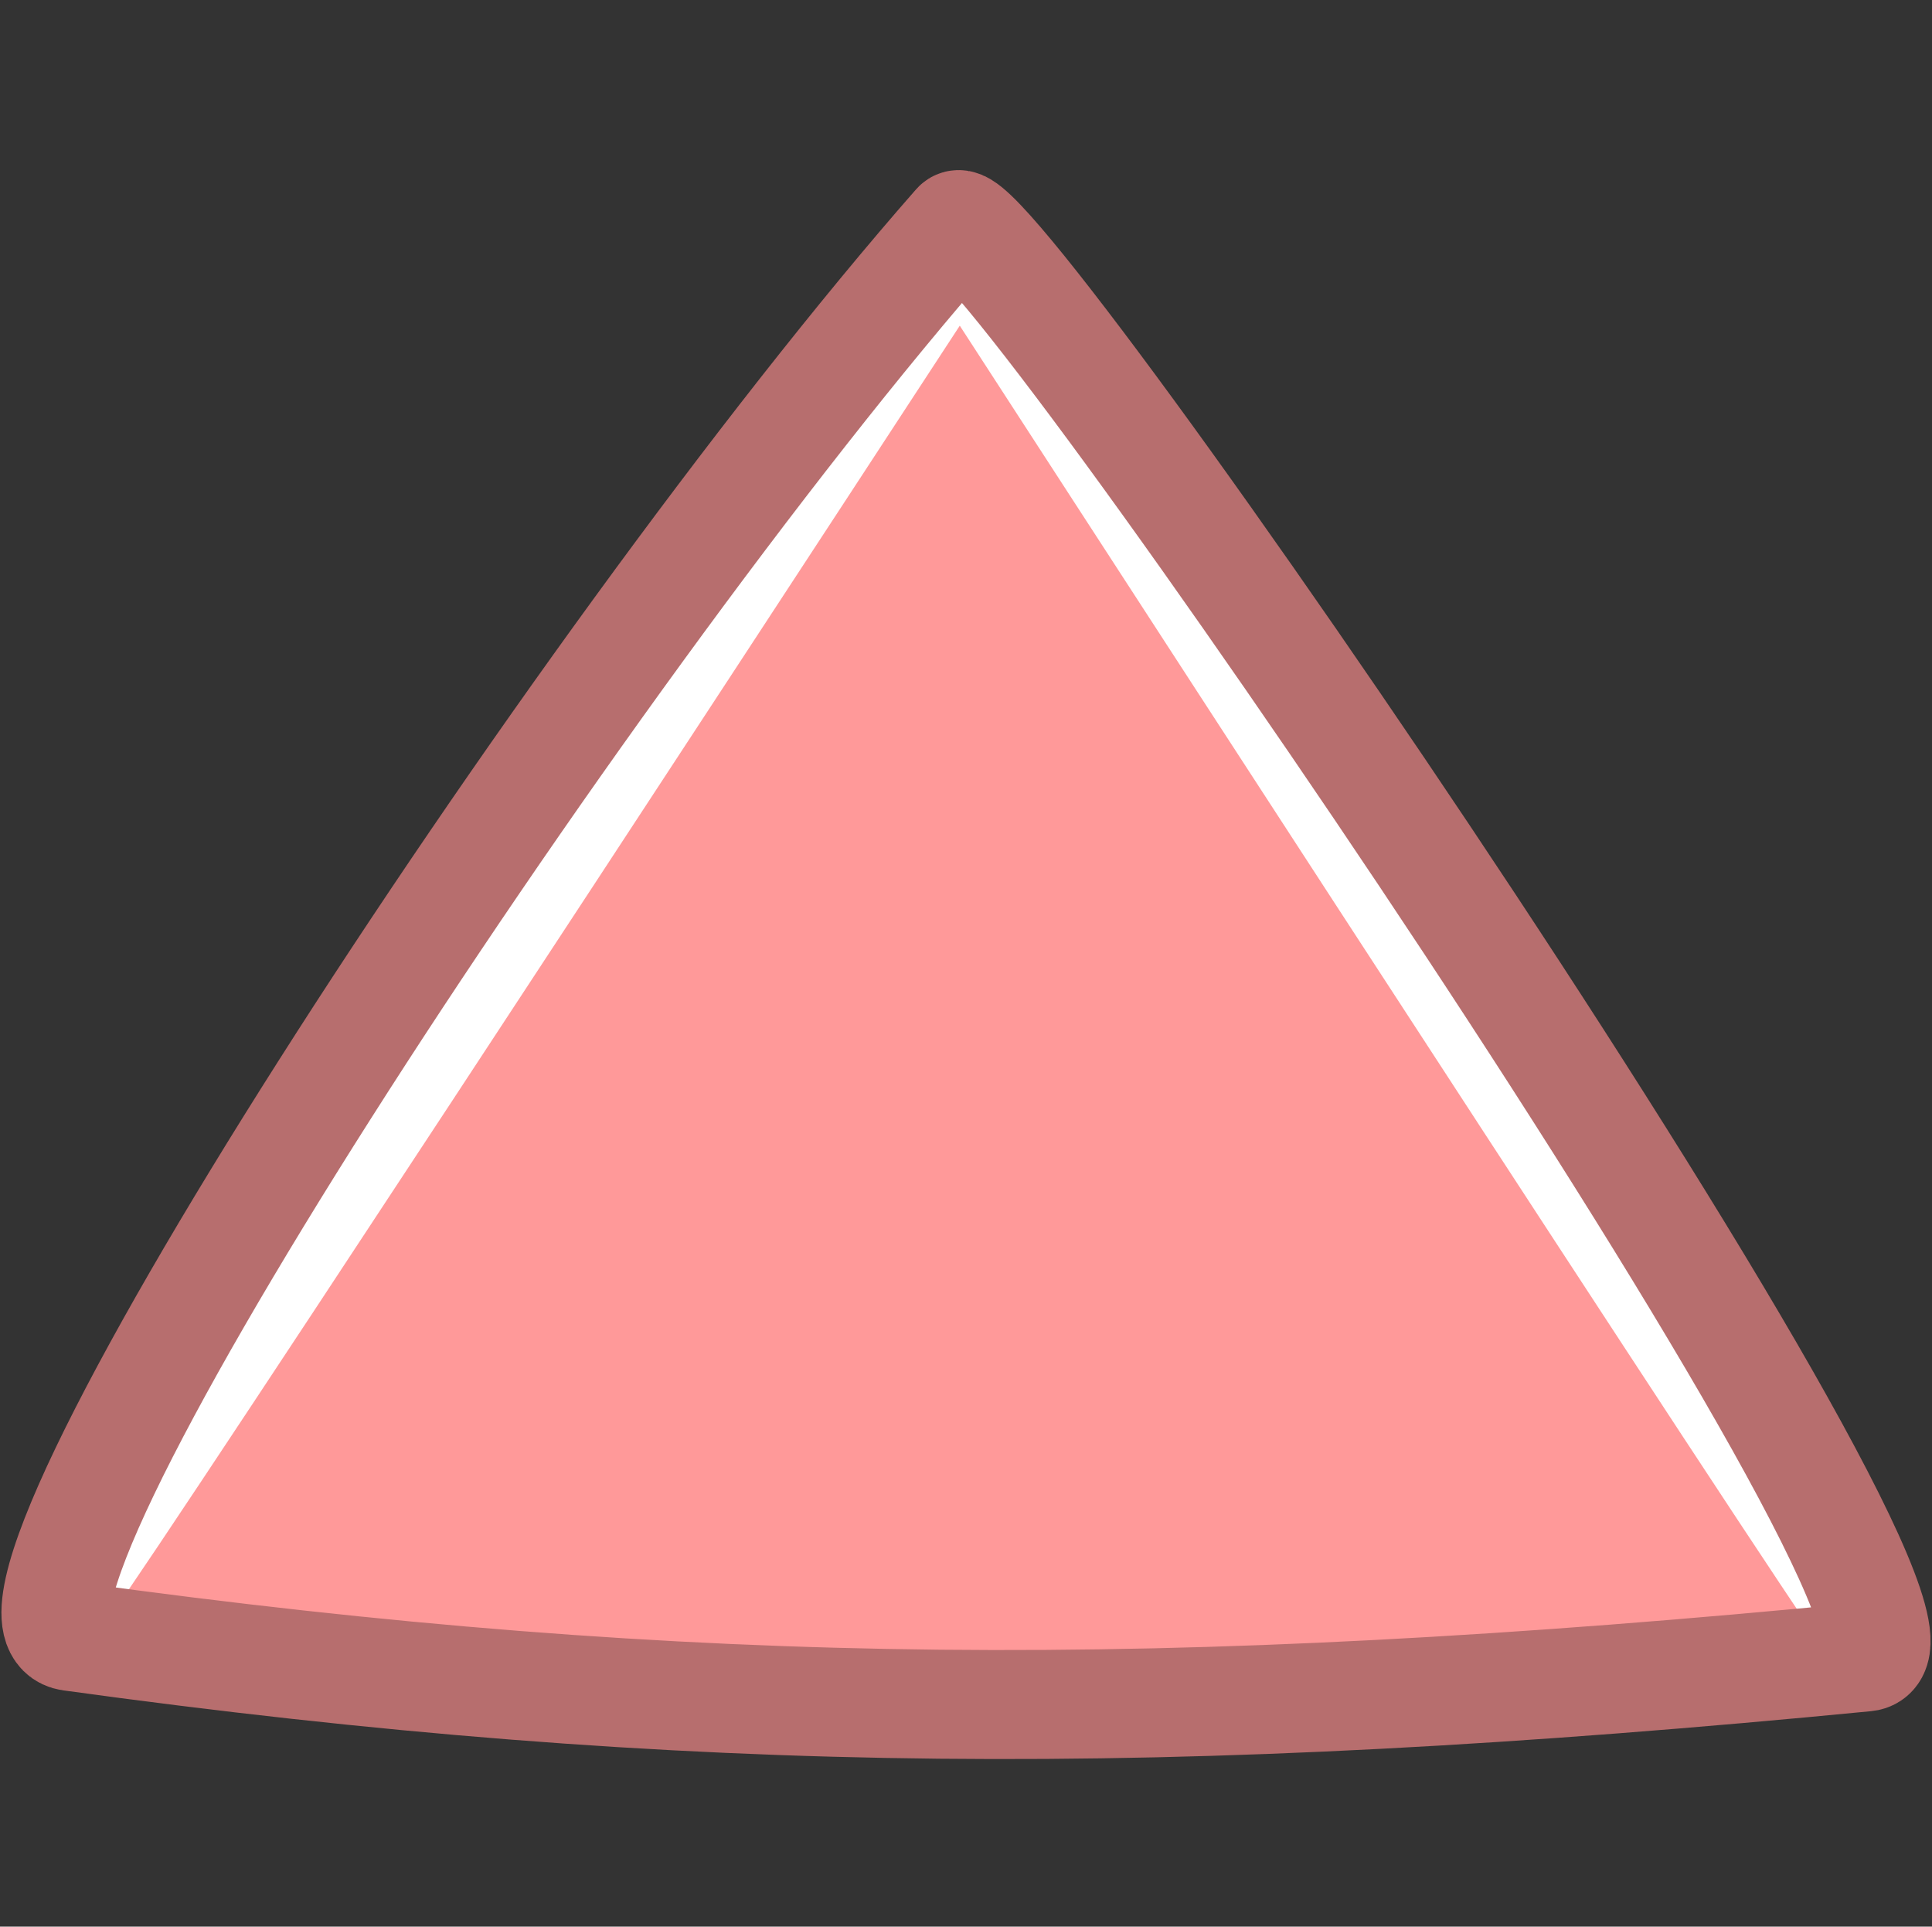 <svg version="1.1" xmlns="http://www.w3.org/2000/svg" xmlns:xlink="http://www.w3.org/1999/xlink" width="159.535" height="159.059" viewBox="0,0,159.535,159.059"><rect x="0" y="0" width="159.535" height="159.059" fill="#333333" stroke="none"/><g transform="translate(-160.233,-100.47)"><g data-paper-data="{&quot;isPaintingLayer&quot;:true}" fill-rule="nonzero" stroke-linecap="butt" stroke-linejoin="miter" stroke-miterlimit="10" stroke-dasharray="" stroke-dashoffset="0" style="mix-blend-mode: normal"><path d="M160.233,259.53v-159.059h159.535v159.059z" fill="none" stroke="#65a965" stroke-width="0"/><path d="M239.019,118.808c0,0 37.118,49.66 50.552,70.819c11.152,17.565 24.486,47.374 24.486,47.374c0,0 -56.64,3.232 -82.823,2.932c-22.74,-0.26 -65.408,-4.629 -65.408,-4.629c0,0 10.71,-21.197 19.633,-35.399c13.514,-21.509 53.56,-81.097 53.56,-81.097z" data-paper-data="{&quot;index&quot;:null}" fill="#ff9999" stroke="none" stroke-width="0"/><path d="M239.019,118.808c0,0 38.813,47.914 52.247,69.073c11.152,17.565 22.791,49.12 22.791,49.12c0,0 -0.902,2.999 -4.282,-1.97c-10.795,-15.872 -70.289,-107.673 -70.289,-107.673c0,0 -57.52,88.072 -68.823,104.636c-3.93,5.759 -4.837,3.311 -4.837,3.311c0,0 7.832,-27.179 16.755,-41.381c13.514,-21.509 56.438,-75.115 56.438,-75.115z" data-paper-data="{&quot;index&quot;:null}" fill="#ffffff" stroke="none" stroke-width="0"/><path d="M239.261,119.069c2.653,-3.022 85.095,117.216 75.038,118.193c-57.673,5.603 -96.96,5.372 -148.231,-1.697c-9.742,-1.343 41.21,-80.058 73.193,-116.496z" data-paper-data="{&quot;index&quot;:null}" fill="none" stroke="#b76e6e" stroke-width="9"/></g></g></svg>